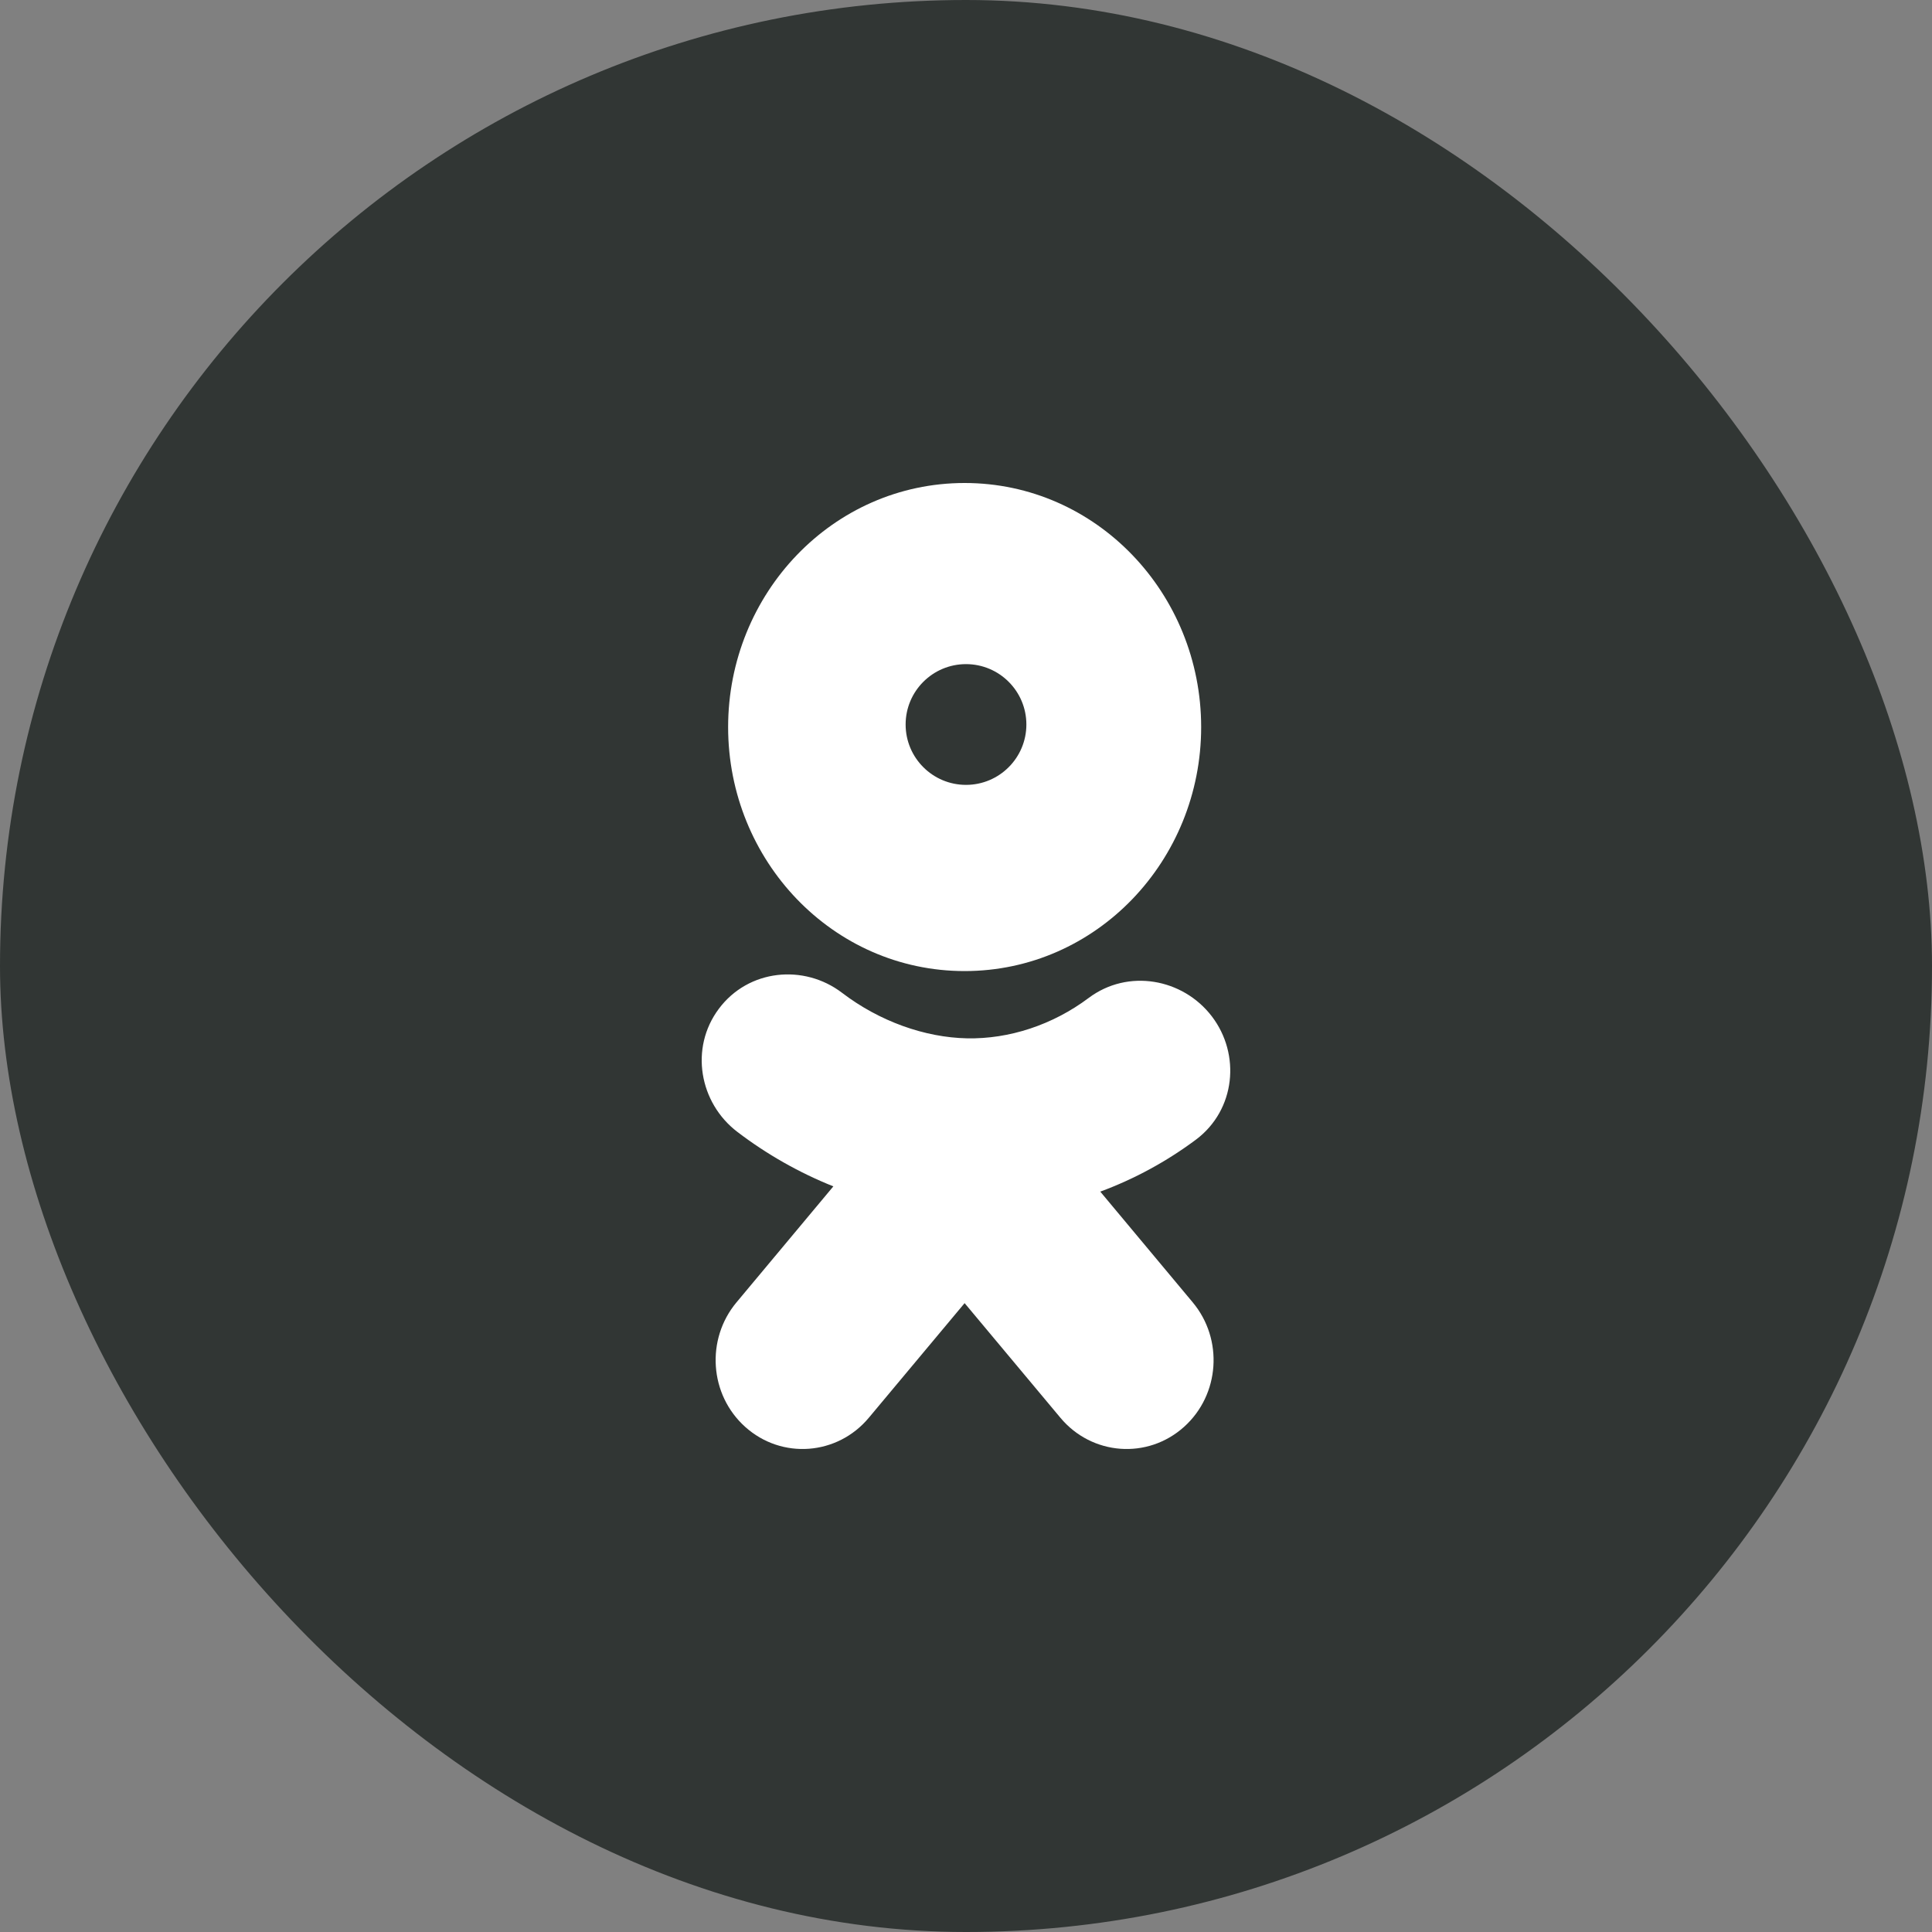 <svg width="32" height="32" viewBox="0 0 32 32" fill="none" xmlns="http://www.w3.org/2000/svg">
<rect x="0" y="0" width="32" height="32" fill="#808080" stroke="none"/>
<rect width="32" height="32" rx="16" fill="#313634"/>
<path fill-rule="evenodd" clip-rule="evenodd" d="M12.06 12.043C12.06 9.832 13.792 8 15.977 8C18.162 8 19.895 9.832 19.895 12.043C19.895 14.253 18.162 16.084 15.977 16.084C13.792 16.084 12.06 14.253 12.06 12.043ZM18.224 19.737C18.788 19.529 19.323 19.238 19.81 18.875C20.465 18.383 20.553 17.463 20.071 16.833C19.591 16.206 18.683 16.041 18.032 16.529C17.434 16.977 16.714 17.212 16.017 17.198C15.317 17.184 14.565 16.916 13.947 16.444C13.316 15.963 12.396 16.052 11.906 16.709C11.419 17.36 11.584 18.268 12.212 18.747C12.7 19.119 13.238 19.424 13.803 19.65L12.198 21.572C11.689 22.182 11.749 23.1 12.342 23.633C12.948 24.178 13.87 24.106 14.39 23.483L15.977 21.584L17.564 23.483C18.084 24.106 19.006 24.178 19.612 23.633C20.205 23.1 20.265 22.182 19.756 21.572L18.224 19.737ZM16 13C16.552 13 17 12.552 17 12C17 11.448 16.552 11 16 11C15.448 11 15 11.448 15 12C15 12.552 15.448 13 16 13Z" fill="white"/>
</svg>
